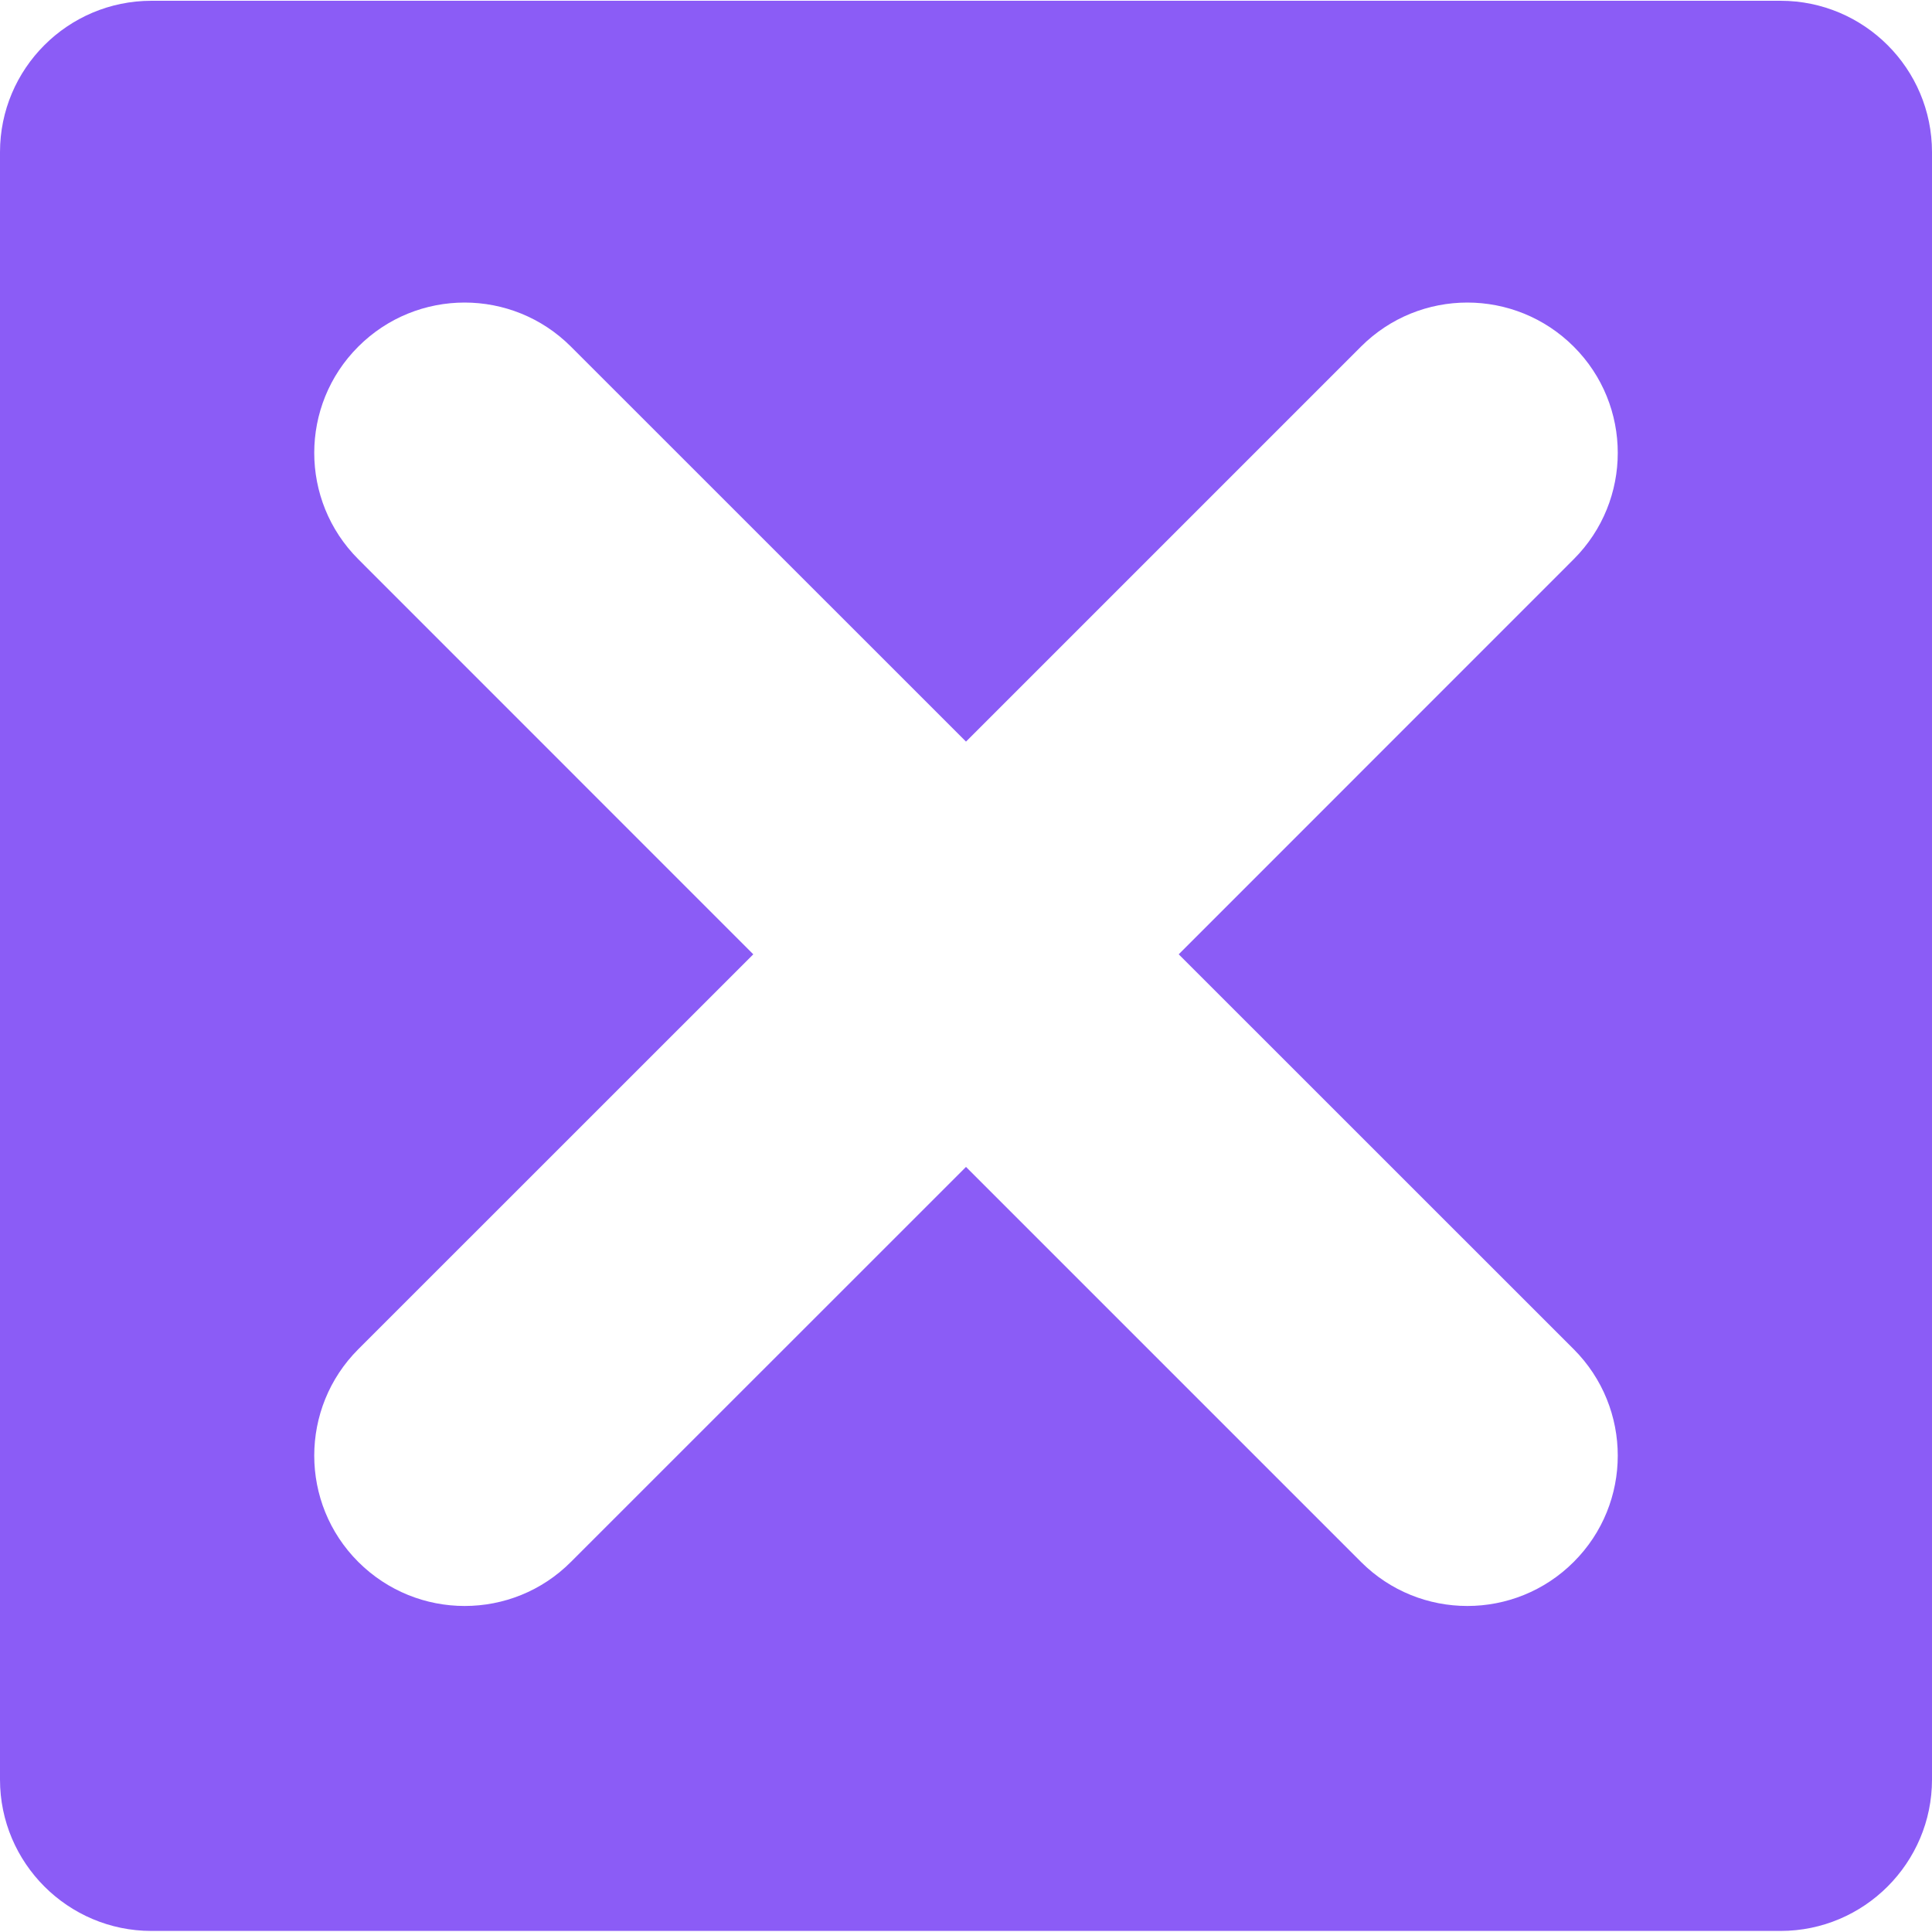 <svg width="20" height="20" viewBox="0 0 20 20" fill="none" xmlns="http://www.w3.org/2000/svg">
<g clip-path="url(#clip0_1_293)">
<path d="M18.432 0.008H1.568C0.703 0.008 0 0.71 0 1.575V18.422C0 19.285 0.703 19.989 1.568 19.989H18.432C19.297 19.989 20 19.285 20 18.422V1.575C20 0.71 19.297 0.008 18.432 0.008ZM16.291 13.967C16.899 14.576 16.899 15.562 16.291 16.169C15.987 16.473 15.588 16.625 15.19 16.625C14.791 16.625 14.393 16.473 14.089 16.169L10 12.08L5.91 16.169C5.607 16.473 5.209 16.625 4.81 16.625C4.412 16.625 4.014 16.473 3.709 16.169C3.101 15.562 3.101 14.575 3.709 13.967L7.798 9.879L3.709 5.789C3.101 5.181 3.101 4.195 3.709 3.588C4.317 2.98 5.302 2.98 5.91 3.588L10 7.677L14.089 3.588C14.697 2.98 15.682 2.98 16.291 3.588C16.899 4.195 16.899 5.181 16.291 5.789L12.202 9.879L16.291 13.967Z" fill="#8b5cf6"/>
</g>
<defs>
<clipPath id="clip0_1_293">
<rect width="20" height="20" fill="#a78bfa"/>
</clipPath>
</defs>
</svg>
